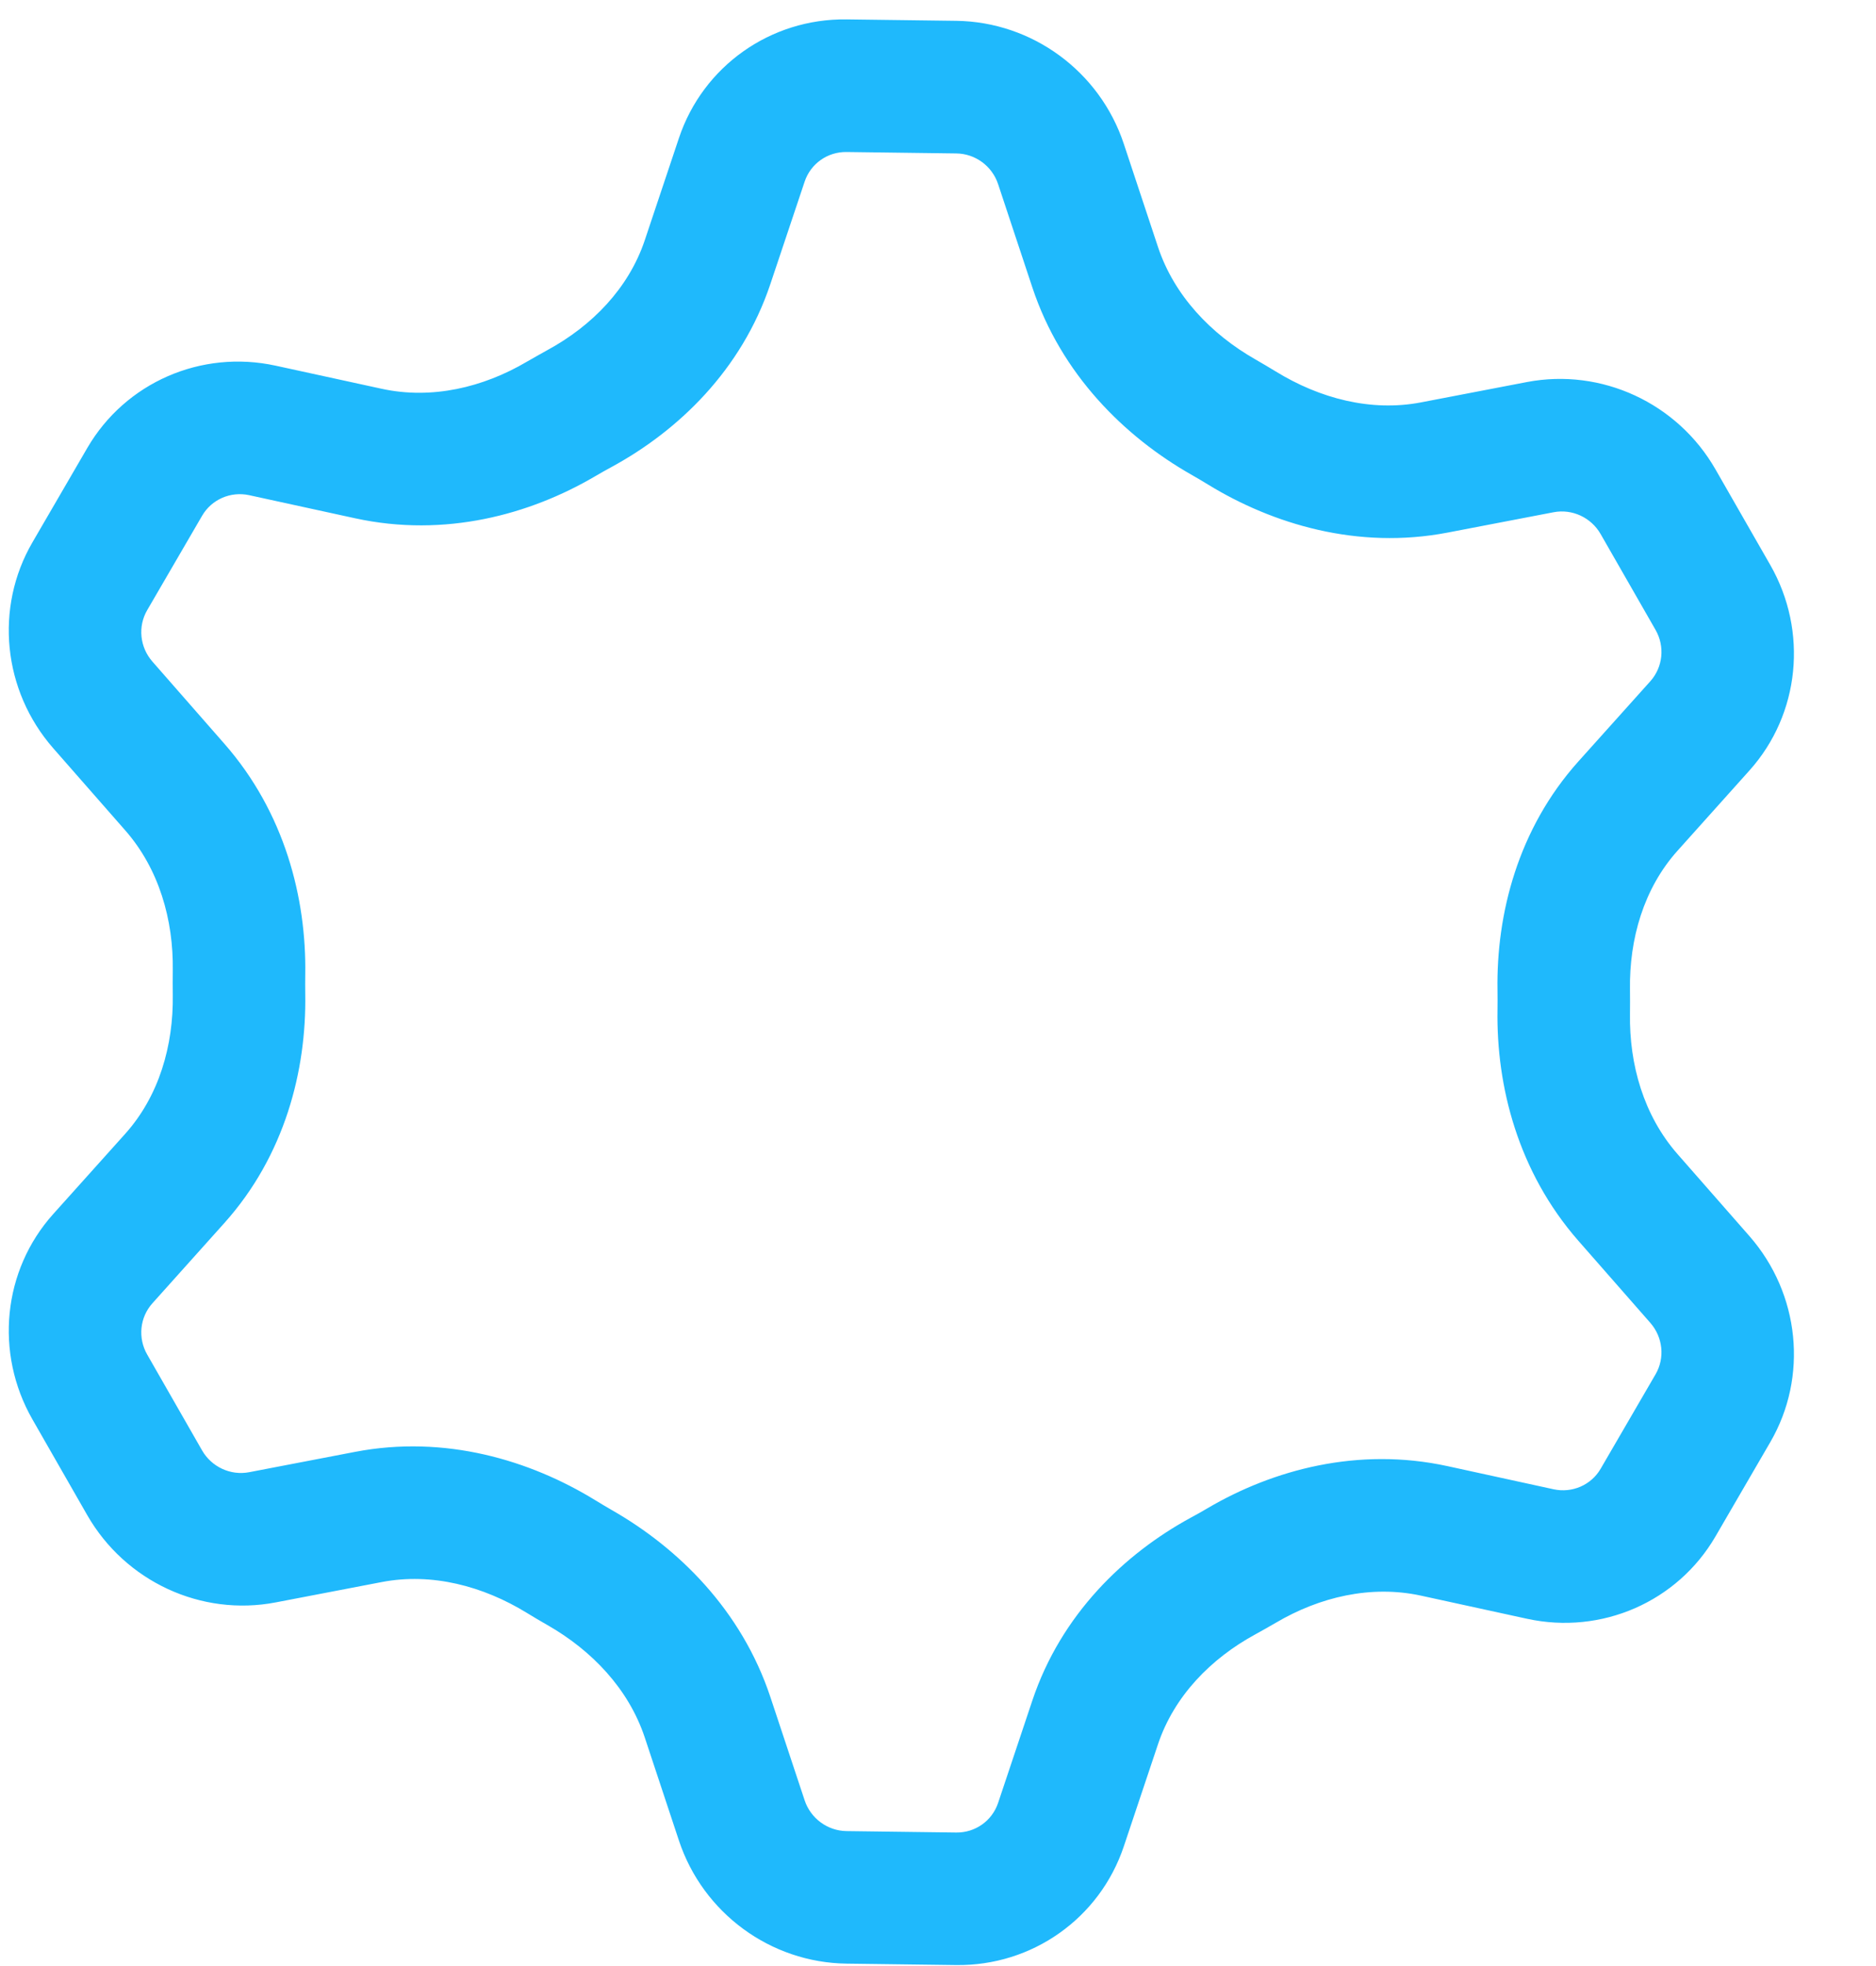 <svg width="21" height="22" viewBox="0 0 21 22" fill="none" xmlns="http://www.w3.org/2000/svg">
<path fill-rule="evenodd" clip-rule="evenodd" d="M9.007 2.033L8.624 3.177C8.301 4.143 7.591 4.82 6.849 5.224C6.785 5.258 6.723 5.294 6.661 5.33C5.93 5.759 4.98 6.018 3.977 5.8L2.789 5.541C2.581 5.496 2.368 5.589 2.262 5.772L1.648 6.827C1.541 7.01 1.565 7.242 1.706 7.403L2.512 8.323C3.188 9.094 3.431 10.053 3.417 10.905C3.416 10.979 3.416 11.053 3.417 11.126C3.431 11.978 3.188 12.931 2.512 13.685L1.706 14.584C1.565 14.741 1.541 14.972 1.648 15.158L2.262 16.23C2.368 16.415 2.581 16.514 2.789 16.474L3.977 16.246C4.98 16.054 5.93 16.338 6.661 16.786C6.723 16.824 6.785 16.861 6.849 16.898C7.591 17.321 8.301 18.017 8.624 18.991L9.007 20.145C9.074 20.348 9.263 20.487 9.476 20.49L10.704 20.506C10.917 20.509 11.106 20.375 11.173 20.174L11.556 19.029C11.879 18.064 12.588 17.386 13.331 16.982C13.395 16.948 13.457 16.913 13.519 16.876C14.25 16.447 15.2 16.188 16.203 16.406L17.391 16.665C17.599 16.71 17.812 16.618 17.918 16.435L18.532 15.379C18.639 15.196 18.615 14.964 18.474 14.803L17.668 13.884C16.992 13.112 16.749 12.153 16.763 11.301C16.764 11.227 16.764 11.154 16.763 11.08C16.749 10.228 16.992 9.275 17.668 8.521L18.474 7.623C18.615 7.465 18.639 7.234 18.532 7.048L17.918 5.977C17.812 5.791 17.599 5.692 17.391 5.732L16.203 5.96C15.2 6.152 14.25 5.868 13.519 5.42C13.457 5.382 13.395 5.345 13.331 5.309C12.588 4.885 11.879 4.189 11.556 3.216L11.173 2.061C11.106 1.858 10.917 1.719 10.704 1.717L9.476 1.701C9.263 1.698 9.074 1.832 9.007 2.033ZM7.217 2.69C7.036 3.228 6.625 3.648 6.127 3.918C6.05 3.961 5.973 4.004 5.897 4.048C5.408 4.336 4.834 4.472 4.275 4.351L3.086 4.092C2.252 3.91 1.403 4.281 0.977 5.013L0.363 6.069C-0.062 6.8 0.031 7.728 0.596 8.373L1.402 9.292C1.78 9.723 1.943 10.293 1.934 10.862C1.933 10.952 1.933 11.041 1.934 11.13C1.943 11.7 1.78 12.265 1.402 12.687L0.596 13.585C0.031 14.214 -0.062 15.14 0.363 15.883L0.977 16.955C1.403 17.697 2.252 18.091 3.086 17.931L4.275 17.703C4.834 17.596 5.408 17.748 5.897 18.048C5.973 18.095 6.05 18.14 6.127 18.184C6.625 18.468 7.036 18.898 7.217 19.441L7.6 20.596C7.869 21.407 8.625 21.962 9.476 21.973L10.704 21.989C11.555 22 12.311 21.465 12.58 20.661L12.963 19.517C13.144 18.978 13.555 18.559 14.053 18.288C14.13 18.246 14.207 18.202 14.283 18.158C14.772 17.87 15.346 17.734 15.905 17.855L17.093 18.114C17.927 18.296 18.777 17.925 19.203 17.193L19.817 16.137C20.242 15.406 20.148 14.478 19.584 13.833L18.778 12.914C18.4 12.483 18.237 11.913 18.246 11.344C18.247 11.255 18.247 11.165 18.246 11.076C18.237 10.507 18.4 9.941 18.778 9.52L19.584 8.621C20.148 7.992 20.242 7.066 19.817 6.323L19.203 5.252C18.777 4.509 17.927 4.116 17.093 4.275L15.905 4.503C15.346 4.61 14.772 4.458 14.283 4.158C14.207 4.112 14.13 4.066 14.053 4.022C13.555 3.738 13.144 3.308 12.963 2.765L12.58 1.61C12.311 0.799 11.555 0.244 10.704 0.233L9.476 0.217C8.625 0.206 7.869 0.741 7.6 1.545L7.217 2.69Z" fill="#1FB9FC"/>
</svg>
